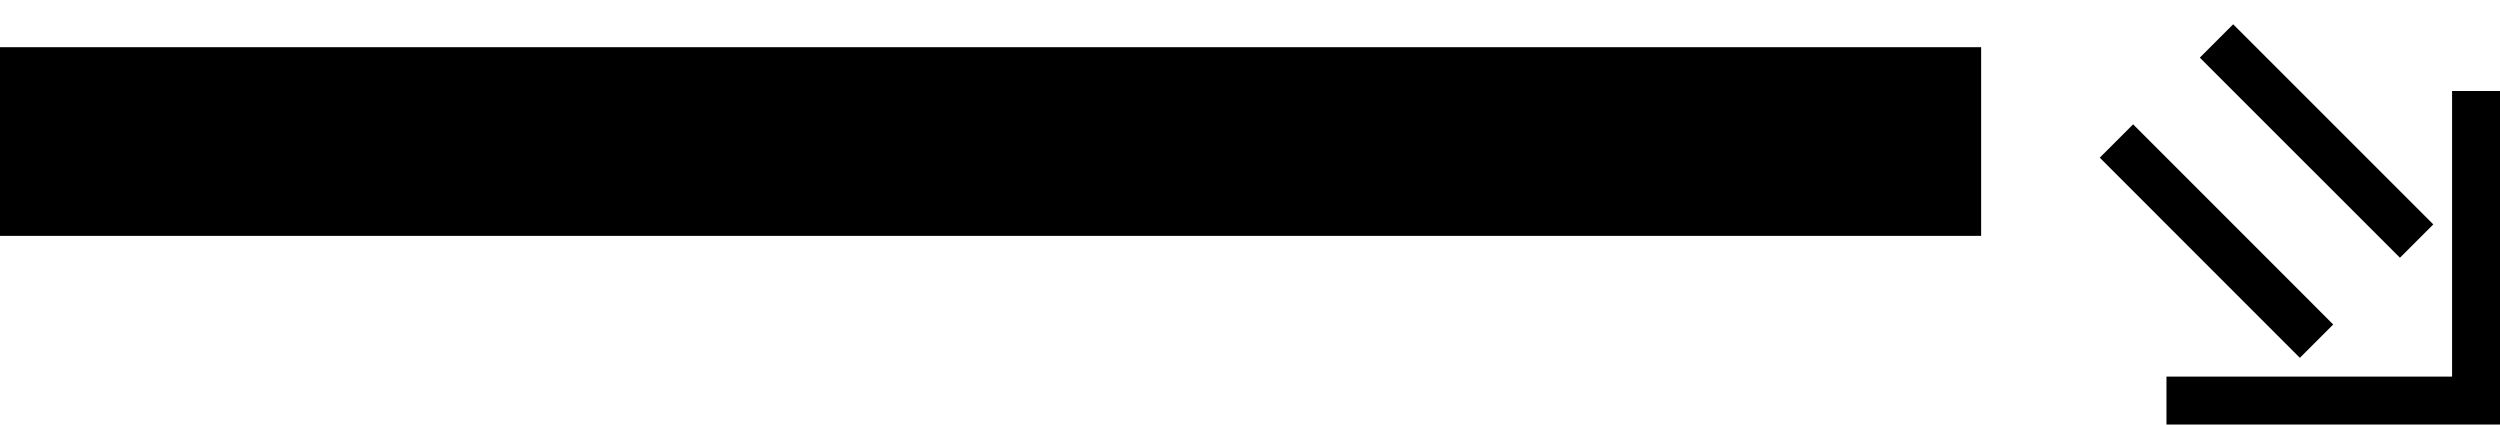<svg xmlns="http://www.w3.org/2000/svg" version="1.0" width="53" height="9"><path d="M0 5h42V1H0v4zM53 9V1.929h-1.016v6.055h-6.055V9H53z"/><path d="M51.586 4.757l-.707.707-4.243-4.242.707-.707 4.243 4.242zM49.464 6.879l-.707.707-4.242-4.243.707-.707 4.242 4.243z"/></svg>